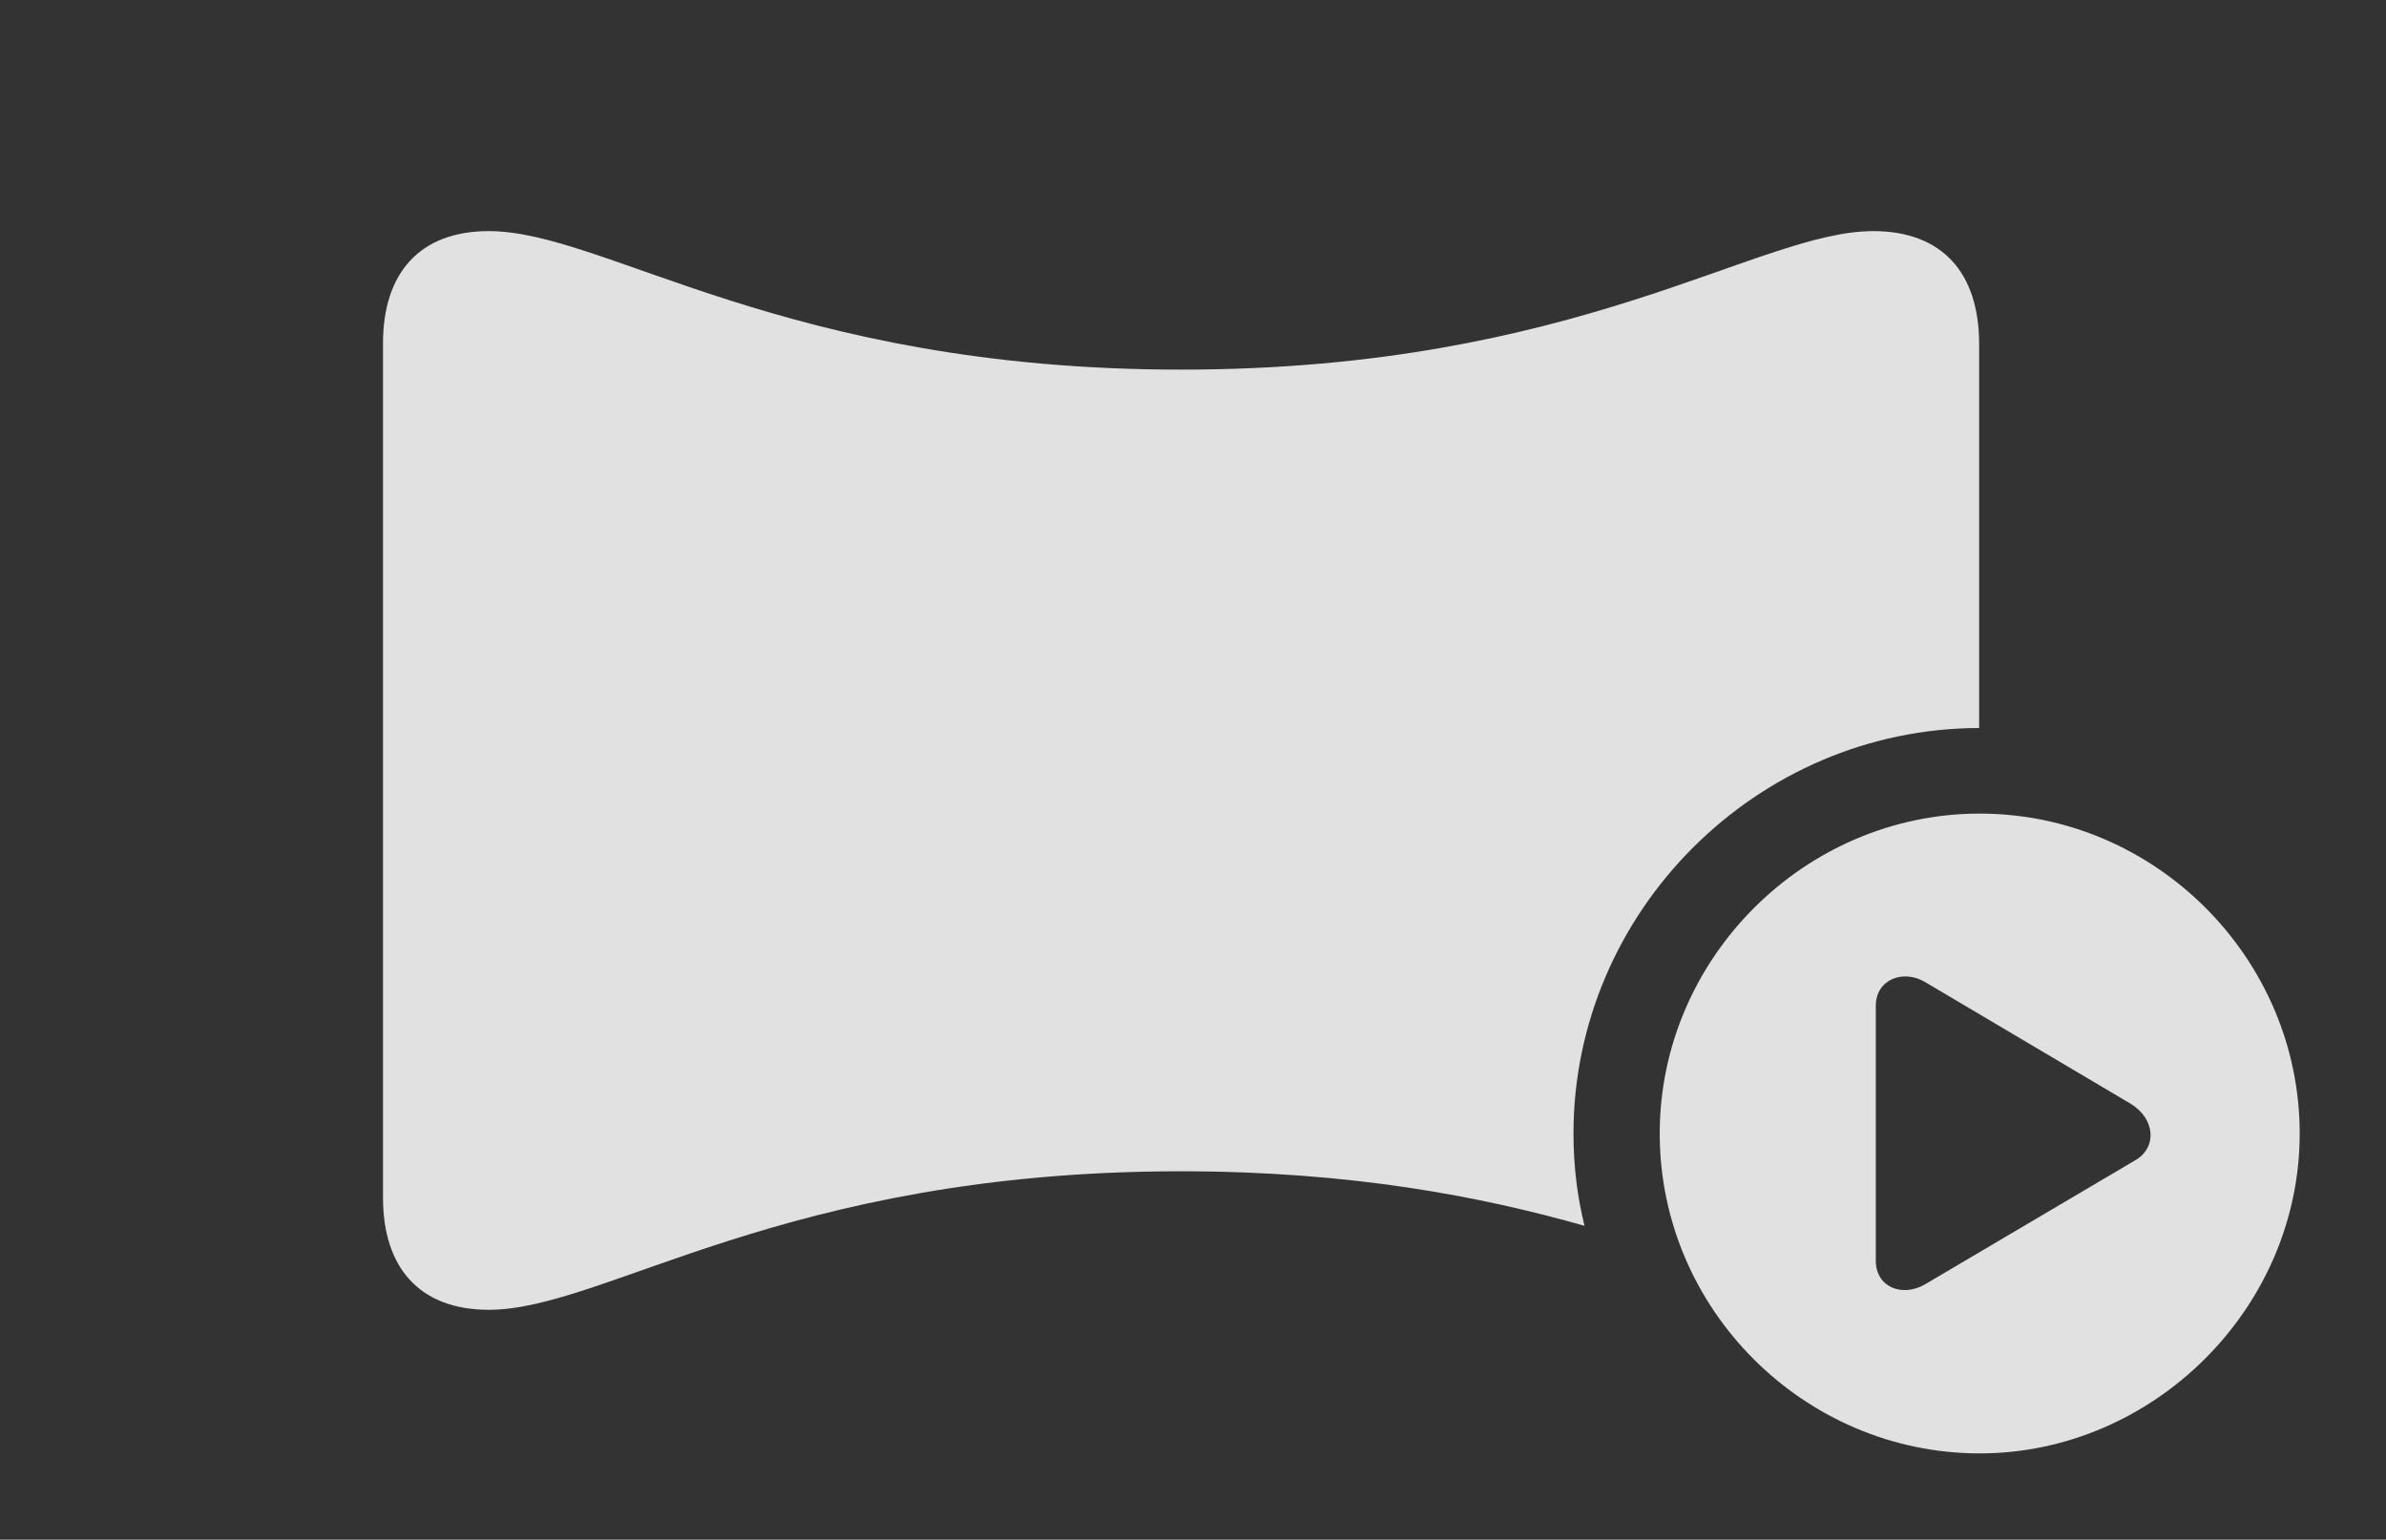 <?xml version="1.0" encoding="UTF-8"?>
<!--Generator: Apple Native CoreSVG 326-->
<!DOCTYPE svg
PUBLIC "-//W3C//DTD SVG 1.1//EN"
       "http://www.w3.org/Graphics/SVG/1.1/DTD/svg11.dtd">
<svg version="1.1" xmlns="http://www.w3.org/2000/svg" xmlns:xlink="http://www.w3.org/1999/xlink" viewBox="0 0 36.992 23.877">
 <rect x="0" y="0" width="36.992" height="23.877" fill="#333333" stroke="none"/>
 <g>
  <rect height="23.877" opacity="0" width="36.992" x="0" y="0"/>
  <path d="M30.684 5.332L30.684 11.29C27.241 11.294 24.395 14.134 24.395 17.578C24.395 18.071 24.452 18.551 24.566 19.01C22.981 18.559 20.959 18.164 18.311 18.164C12.139 18.164 9.385 20.312 7.578 20.312C6.504 20.312 5.938 19.658 5.938 18.574L5.938 5.322C5.938 4.238 6.504 3.584 7.578 3.584C9.385 3.584 12.158 5.732 18.311 5.732C24.473 5.732 27.246 3.584 29.043 3.584C30.117 3.584 30.684 4.238 30.684 5.332Z" fill="white" fill-opacity="0.85"/>
  <path d="M35.654 17.578C35.654 20.293 33.379 22.539 30.693 22.539C27.979 22.539 25.732 20.312 25.732 17.578C25.732 14.863 27.979 12.617 30.693 12.617C33.418 12.617 35.654 14.863 35.654 17.578ZM29.082 15.596L29.082 19.551C29.082 19.961 29.492 20.127 29.854 19.912L33.096 17.998C33.447 17.803 33.418 17.354 33.037 17.119L29.854 15.234C29.502 15.02 29.082 15.195 29.082 15.596Z" fill="white" fill-opacity="0.85"/>
 </g>
</svg>
